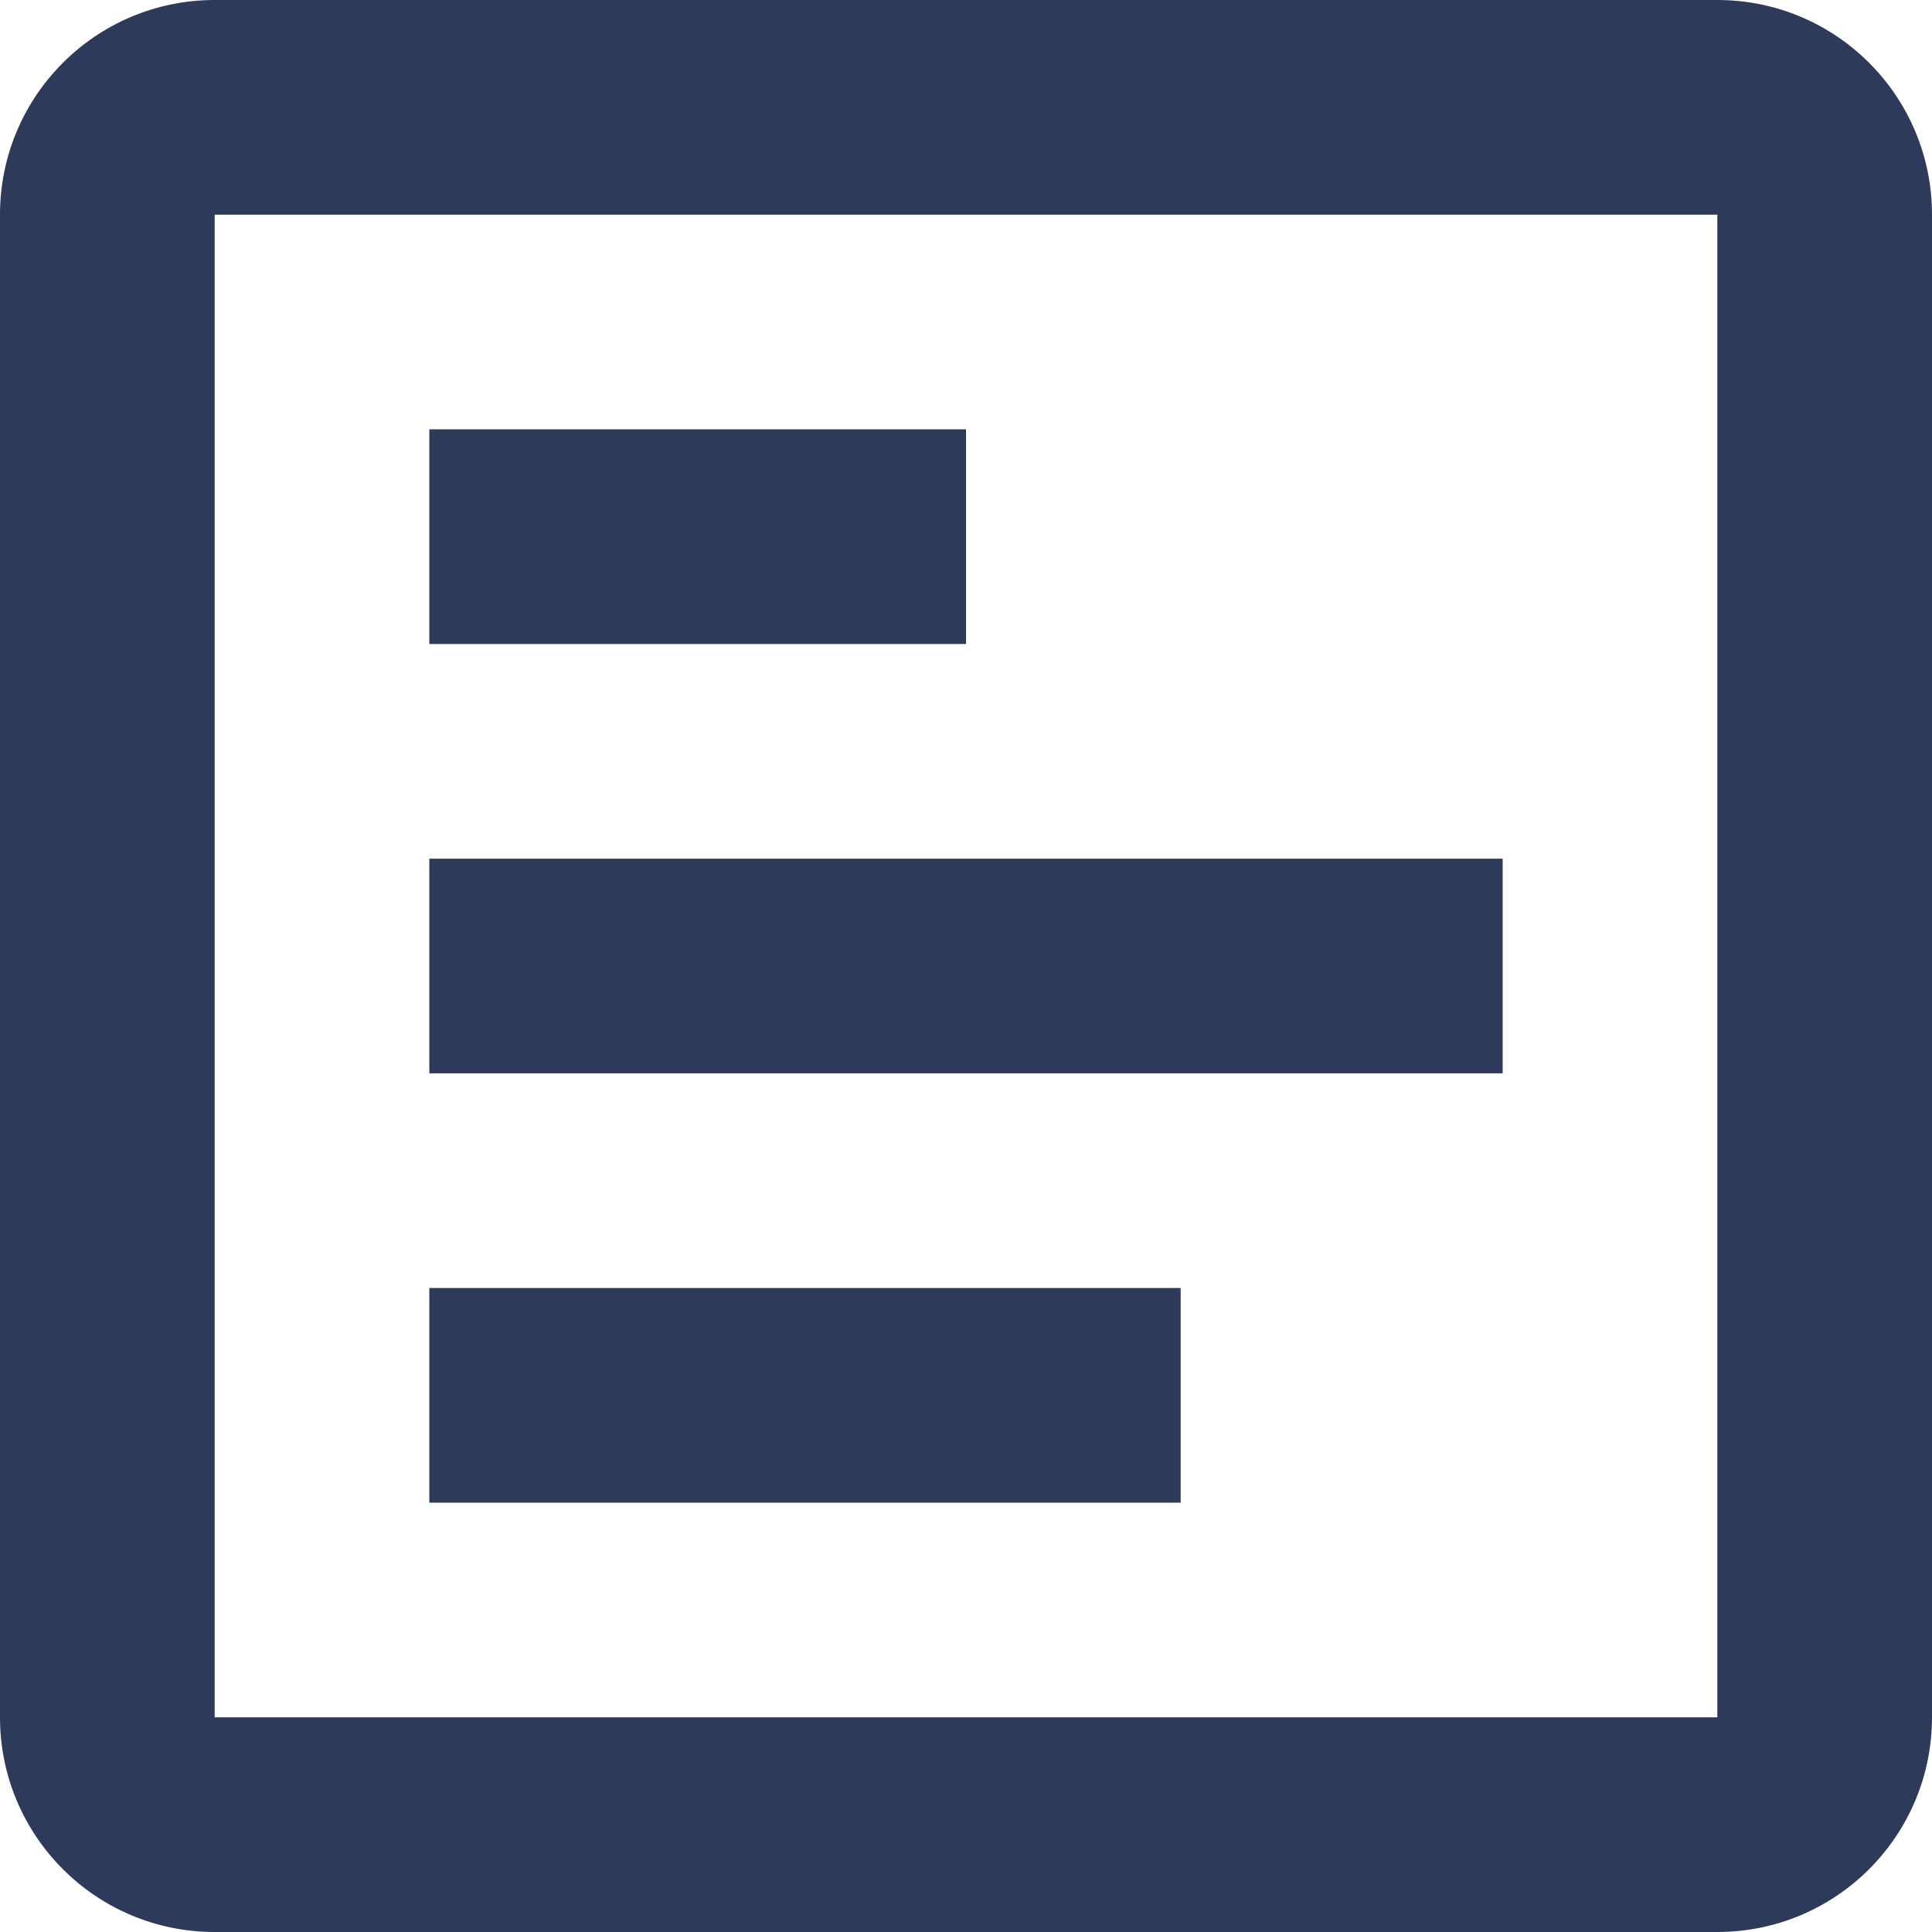 <svg width="18" height="18" viewBox="0 0 18 18" fill="none" xmlns="http://www.w3.org/2000/svg">
<path d="M0 16V2C0 0.895 0.895 0 2 0L16 0C17.105 0 18 0.895 18 2V16C18 17.105 17.105 18 16 18H2C0.895 18 0 17.105 0 16ZM16 2L2 2L2 16H16V2ZM4 14V12L11 12L11 14L4 14ZM4 10L4 8L14 8V10L4 10ZM4 6V4L9 4V6L4 6Z" fill="#2E3A59"/>
</svg>
